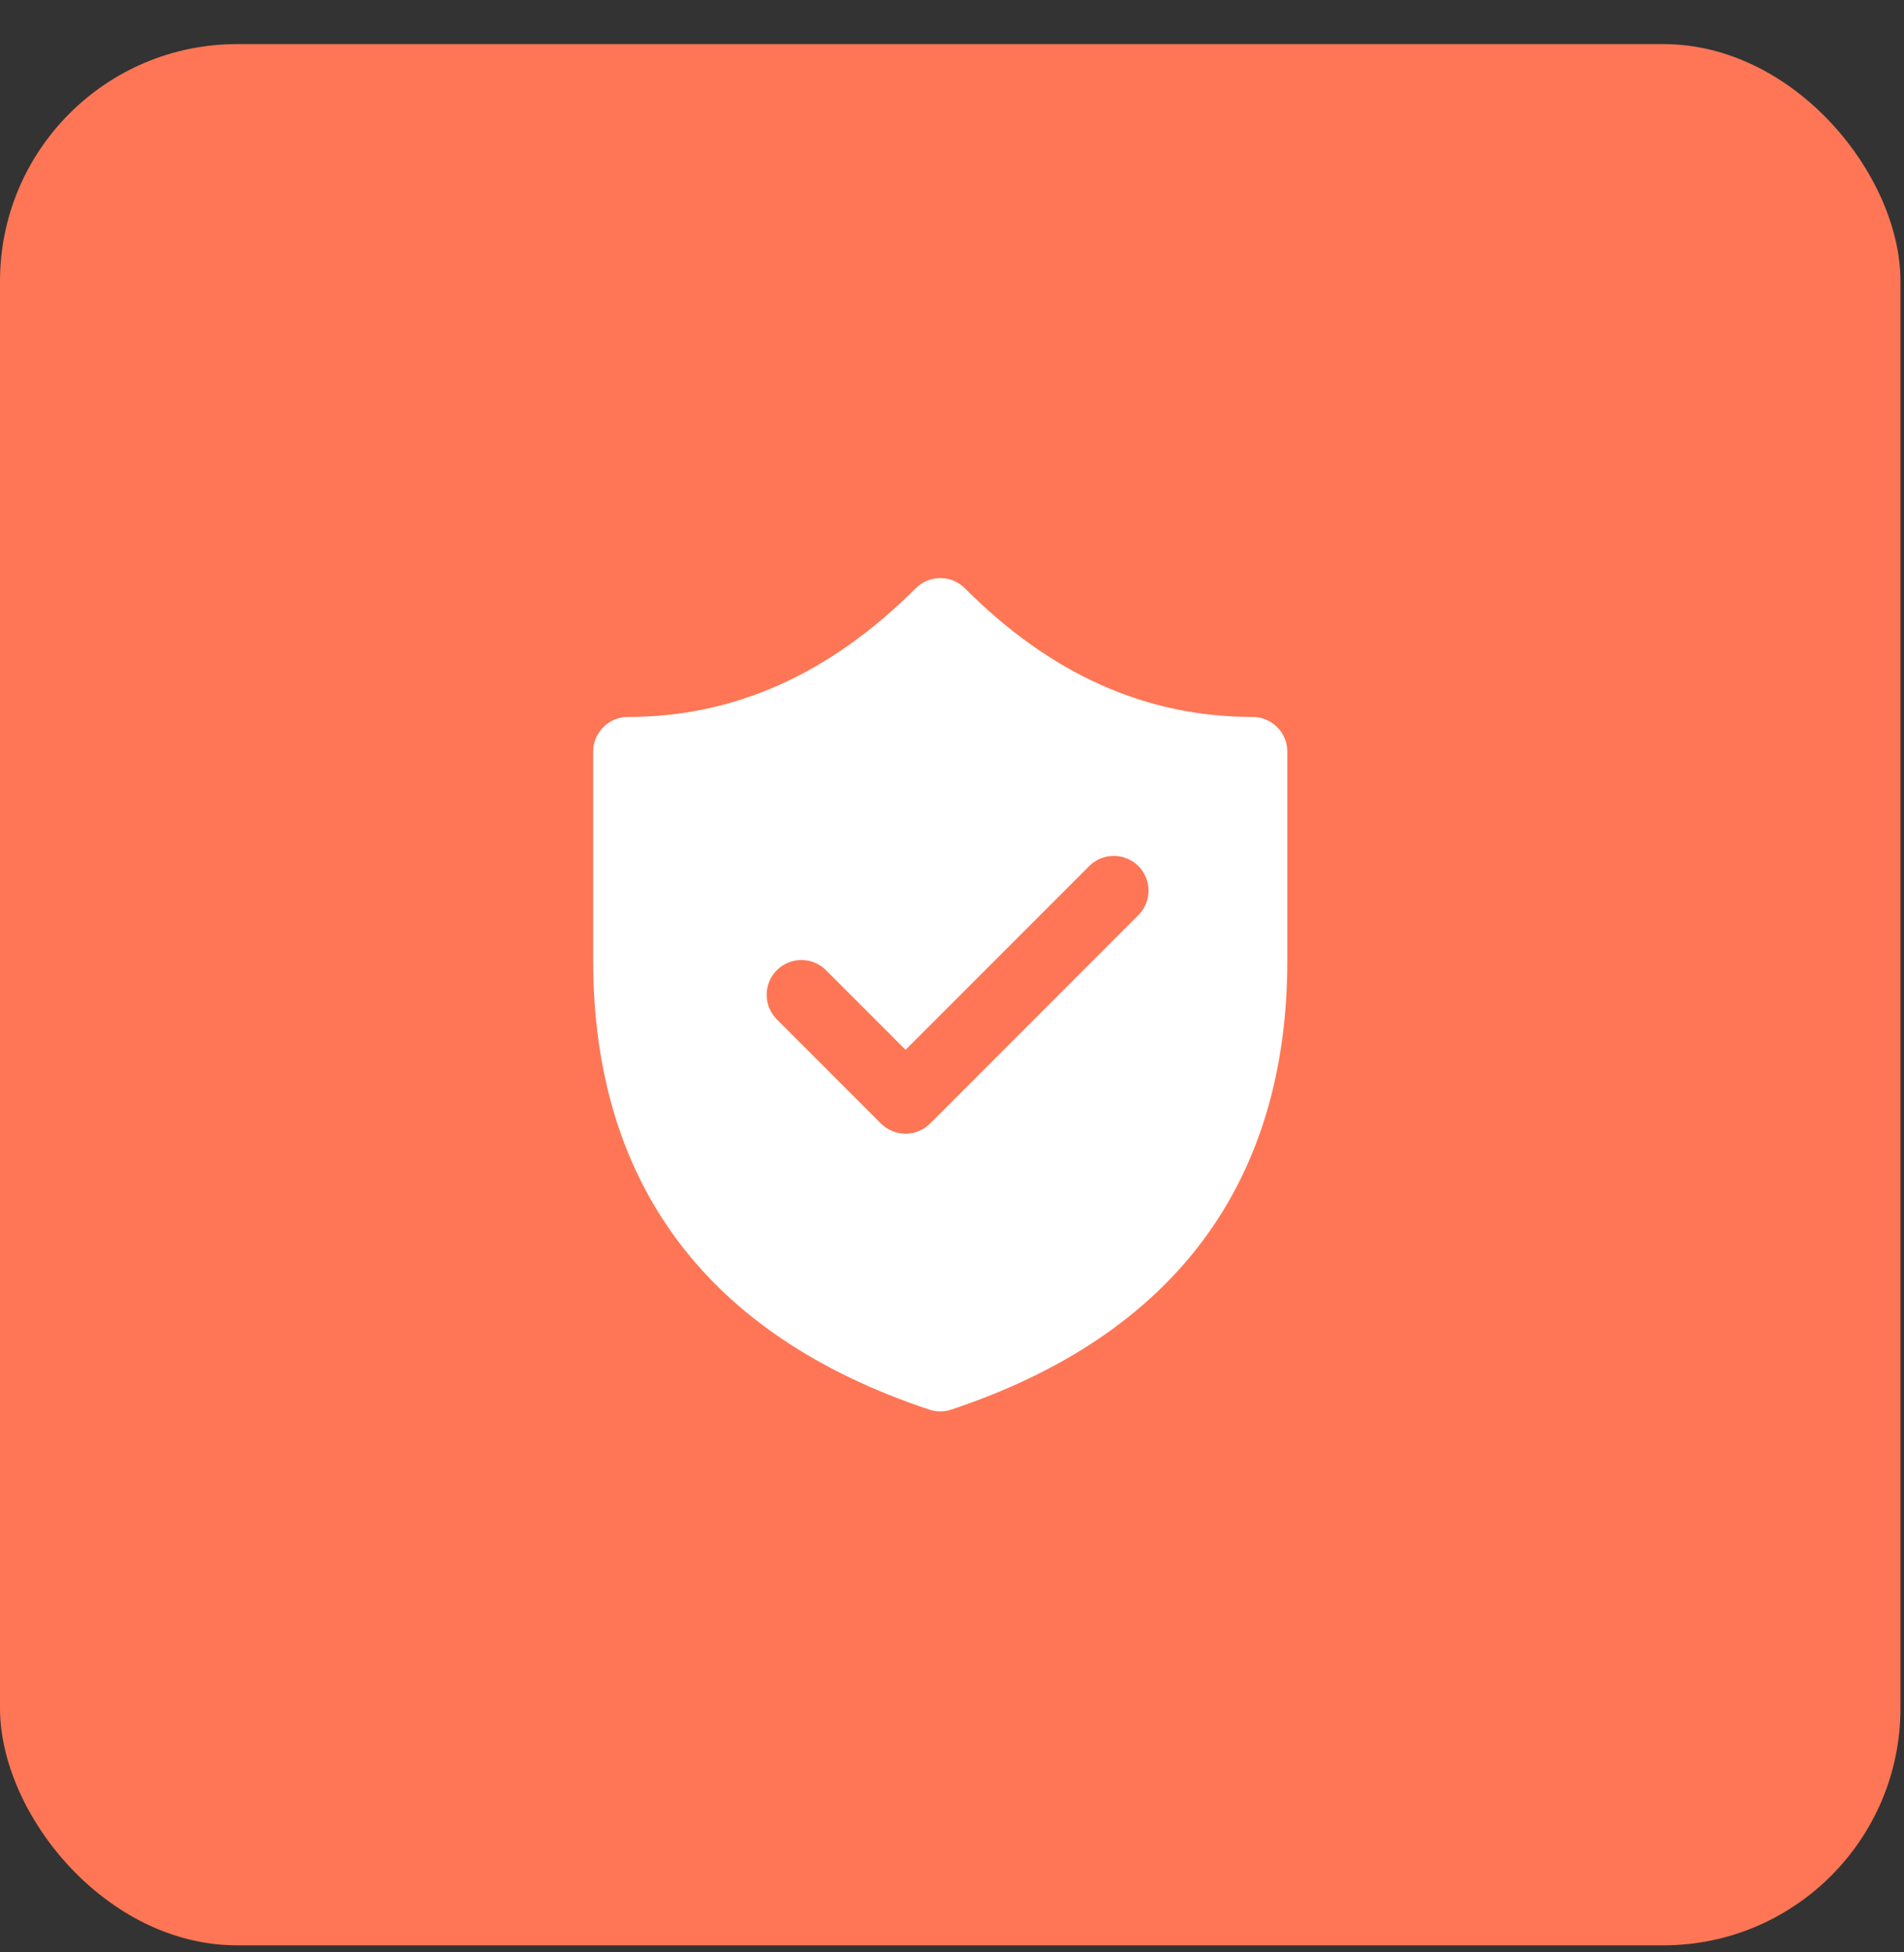 <svg width="40" height="41" viewBox="0 0 40 41" fill="none" xmlns="http://www.w3.org/2000/svg">
<rect x="0" y="0" width="40" height="41" fill="#333333" stroke="none"/>
<rect y="0.926" width="39.926" height="39.926" rx="4.981" fill="#FE7655"/>
<path d="M20.271 12.354C20.203 12.286 20.122 12.232 20.034 12.195C19.945 12.159 19.85 12.14 19.754 12.14C19.658 12.14 19.564 12.159 19.475 12.195C19.386 12.232 19.306 12.286 19.238 12.354C17.425 14.164 15.421 15.056 13.19 15.056C12.997 15.056 12.811 15.133 12.675 15.27C12.538 15.407 12.461 15.592 12.461 15.786V20.162C12.461 24.857 14.854 28.048 19.523 29.602C19.672 29.652 19.834 29.652 19.983 29.602C24.65 28.048 27.045 24.857 27.045 20.162V15.786C27.045 15.592 26.968 15.407 26.831 15.27C26.695 15.133 26.509 15.056 26.316 15.056C24.083 15.056 22.079 14.167 20.271 12.354ZM23.915 18.187C24.052 18.324 24.129 18.51 24.129 18.703C24.129 18.896 24.052 19.082 23.915 19.218L19.54 23.594C19.472 23.662 19.392 23.715 19.303 23.752C19.215 23.789 19.12 23.808 19.024 23.808C18.928 23.808 18.833 23.789 18.744 23.752C18.656 23.715 18.575 23.662 18.507 23.594L16.32 21.406C16.183 21.269 16.106 21.084 16.106 20.89C16.106 20.696 16.183 20.511 16.32 20.374C16.457 20.237 16.642 20.16 16.836 20.16C17.03 20.16 17.215 20.237 17.352 20.374L19.024 22.046L22.883 18.187C22.95 18.119 23.031 18.066 23.119 18.029C23.208 17.992 23.303 17.973 23.399 17.973C23.495 17.973 23.59 17.992 23.678 18.029C23.767 18.066 23.847 18.119 23.915 18.187Z" fill="white"/>
</svg>
